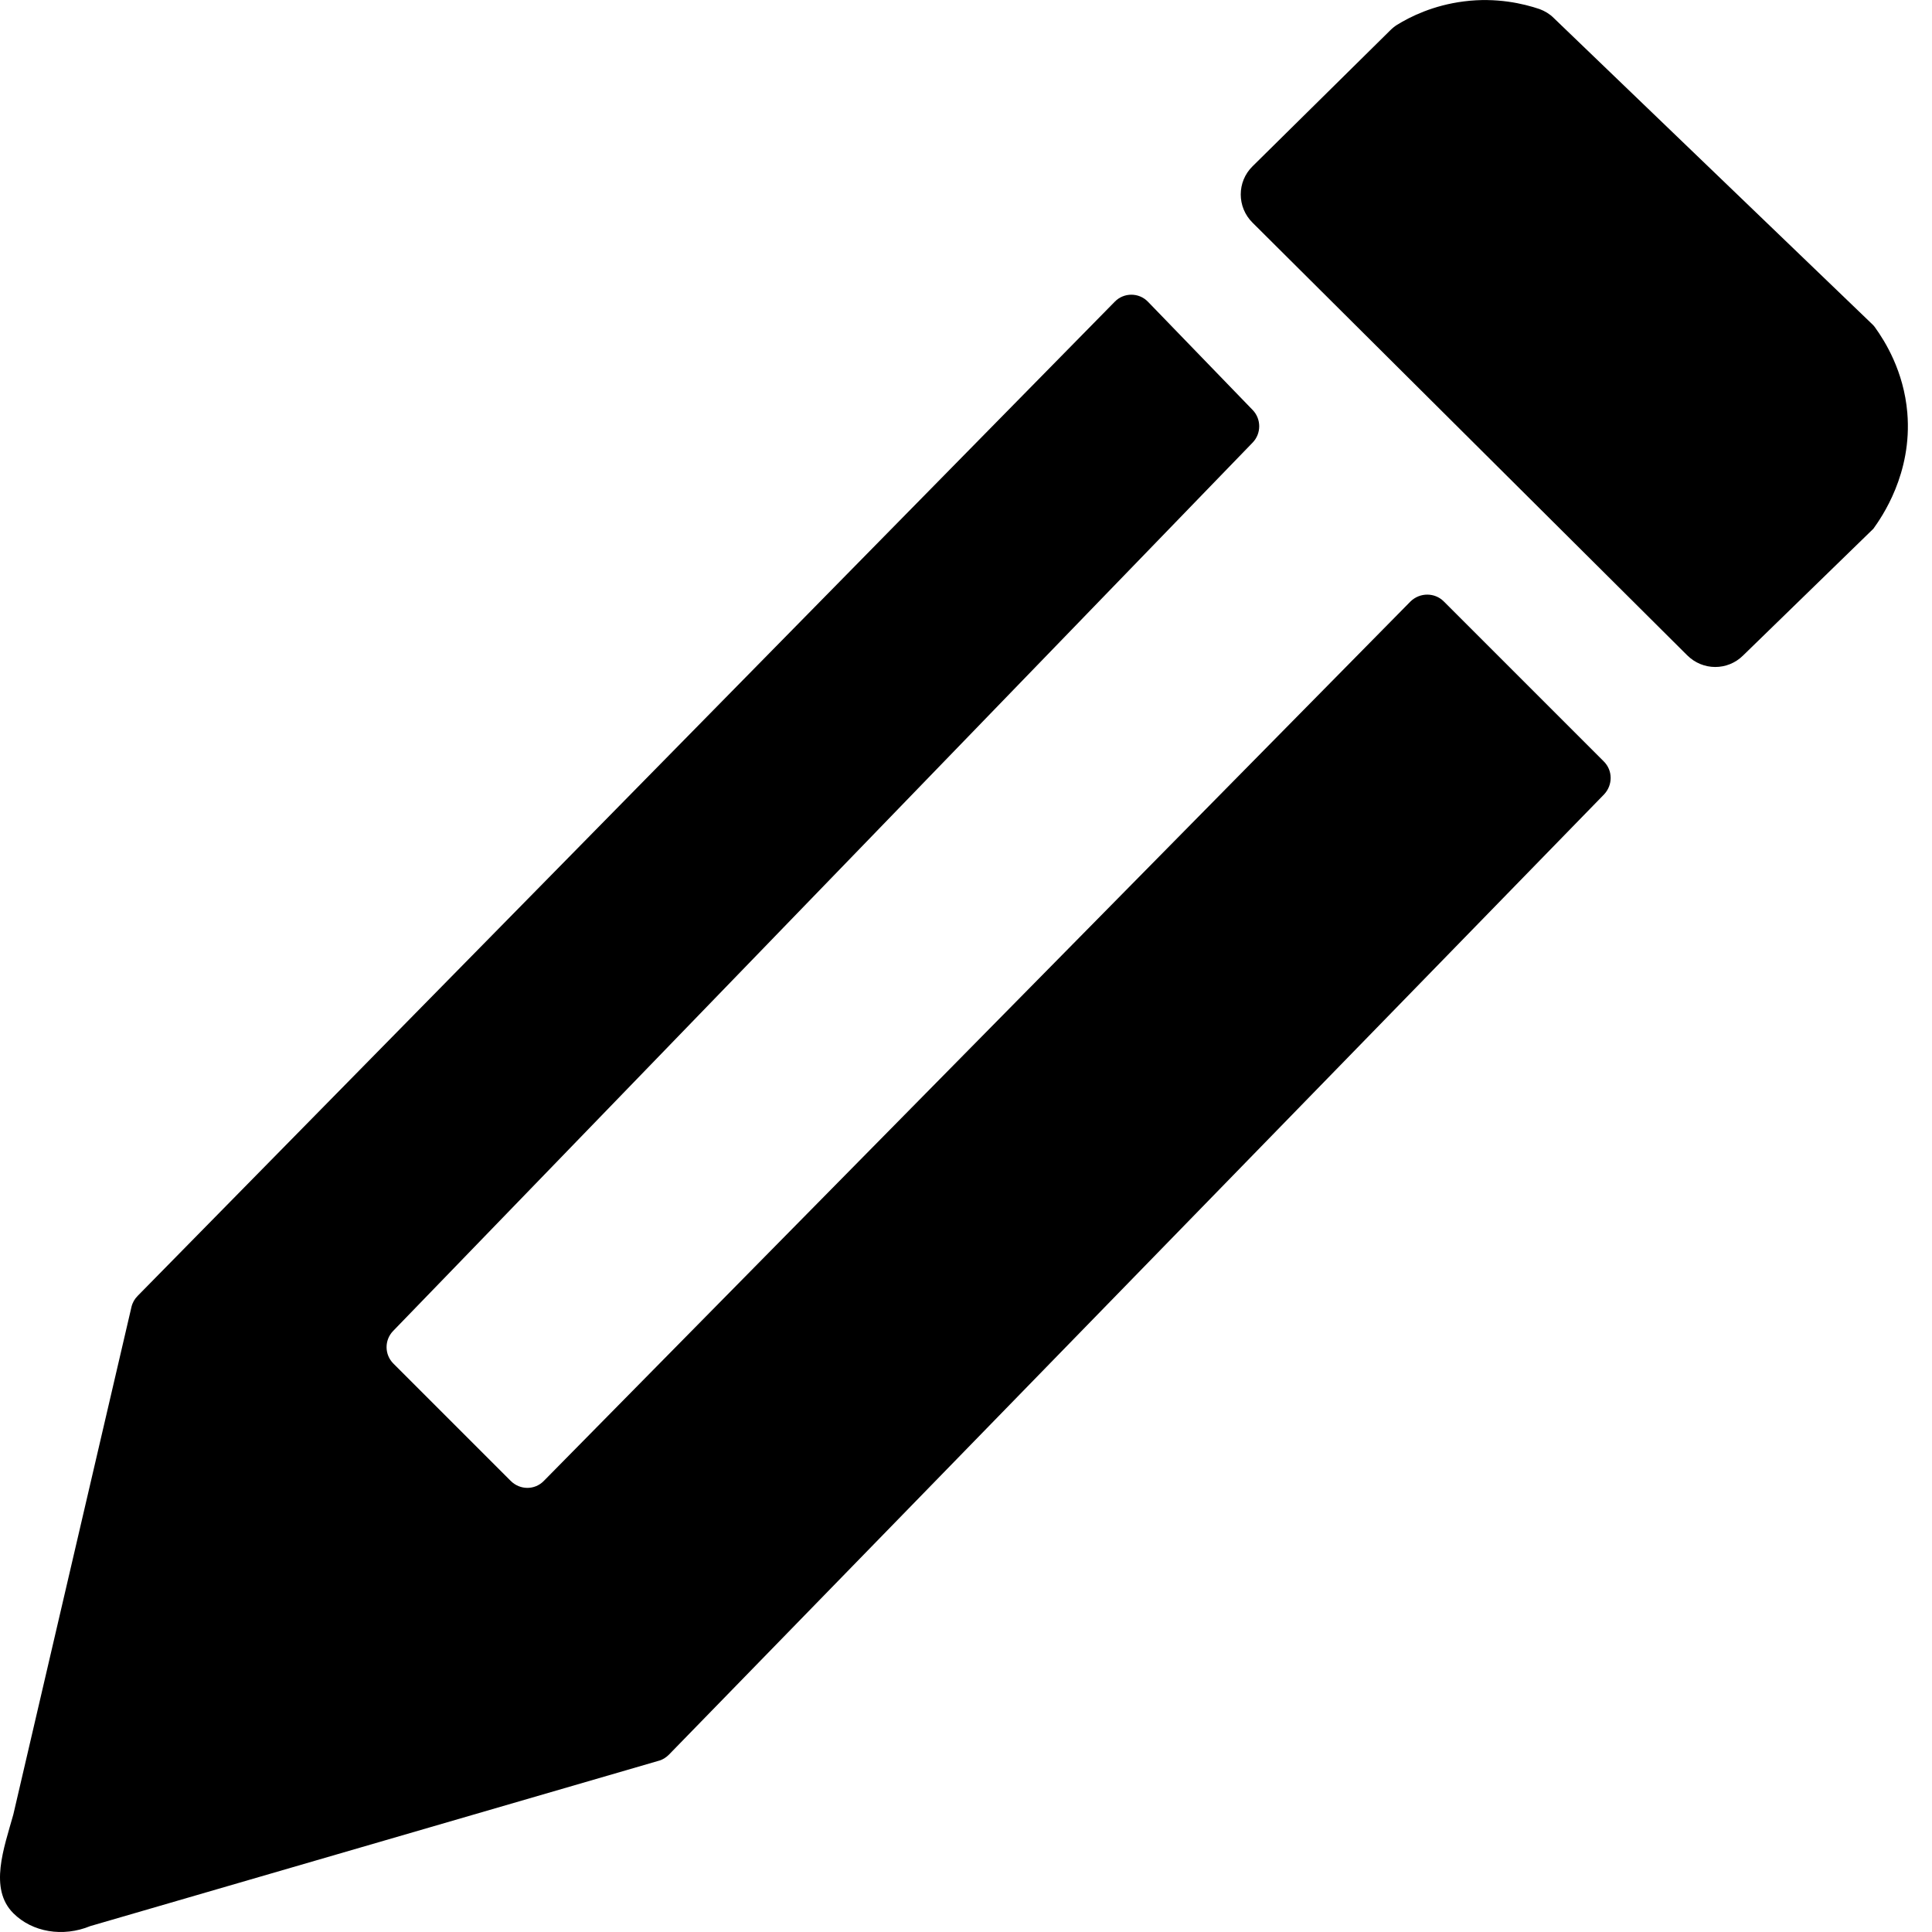 <svg width="18" height="18" viewBox="0 0 18 18" fill="none" xmlns="http://www.w3.org/2000/svg">
<path d="M14.942 7.094L13.451 5.603C13.367 5.519 13.229 5.519 13.142 5.603L5.067 13.797C4.983 13.884 4.845 13.884 4.758 13.797L3.665 12.704C3.581 12.62 3.581 12.485 3.662 12.401L11.671 4.123C11.752 4.039 11.752 3.904 11.671 3.82L10.695 2.811C10.611 2.724 10.47 2.724 10.386 2.811C7.351 5.9 4.317 8.985 1.282 12.074C1.255 12.101 1.234 12.137 1.225 12.176L0.124 16.906C0.037 17.218 -0.105 17.596 0.124 17.825C0.301 18.002 0.586 18.05 0.841 17.945L6.136 16.405C6.172 16.396 6.205 16.375 6.232 16.348C9.137 13.364 12.04 10.384 14.945 7.401C15.027 7.314 15.027 7.178 14.942 7.094Z" fill="black"/>
<path d="M17.77 3.845C17.737 3.458 17.562 3.179 17.469 3.05C17.457 3.032 17.442 3.02 17.427 3.005L14.474 0.166C14.438 0.13 14.393 0.103 14.345 0.085C14.194 0.034 13.942 -0.026 13.639 0.013C13.354 0.049 13.141 0.154 13.015 0.232C12.991 0.247 12.97 0.265 12.949 0.286L11.67 1.549C11.523 1.693 11.523 1.93 11.67 2.075L15.719 6.105C15.864 6.25 16.095 6.25 16.239 6.108L17.454 4.926C17.529 4.821 17.818 4.413 17.77 3.845Z" fill="black"/>
</svg>
